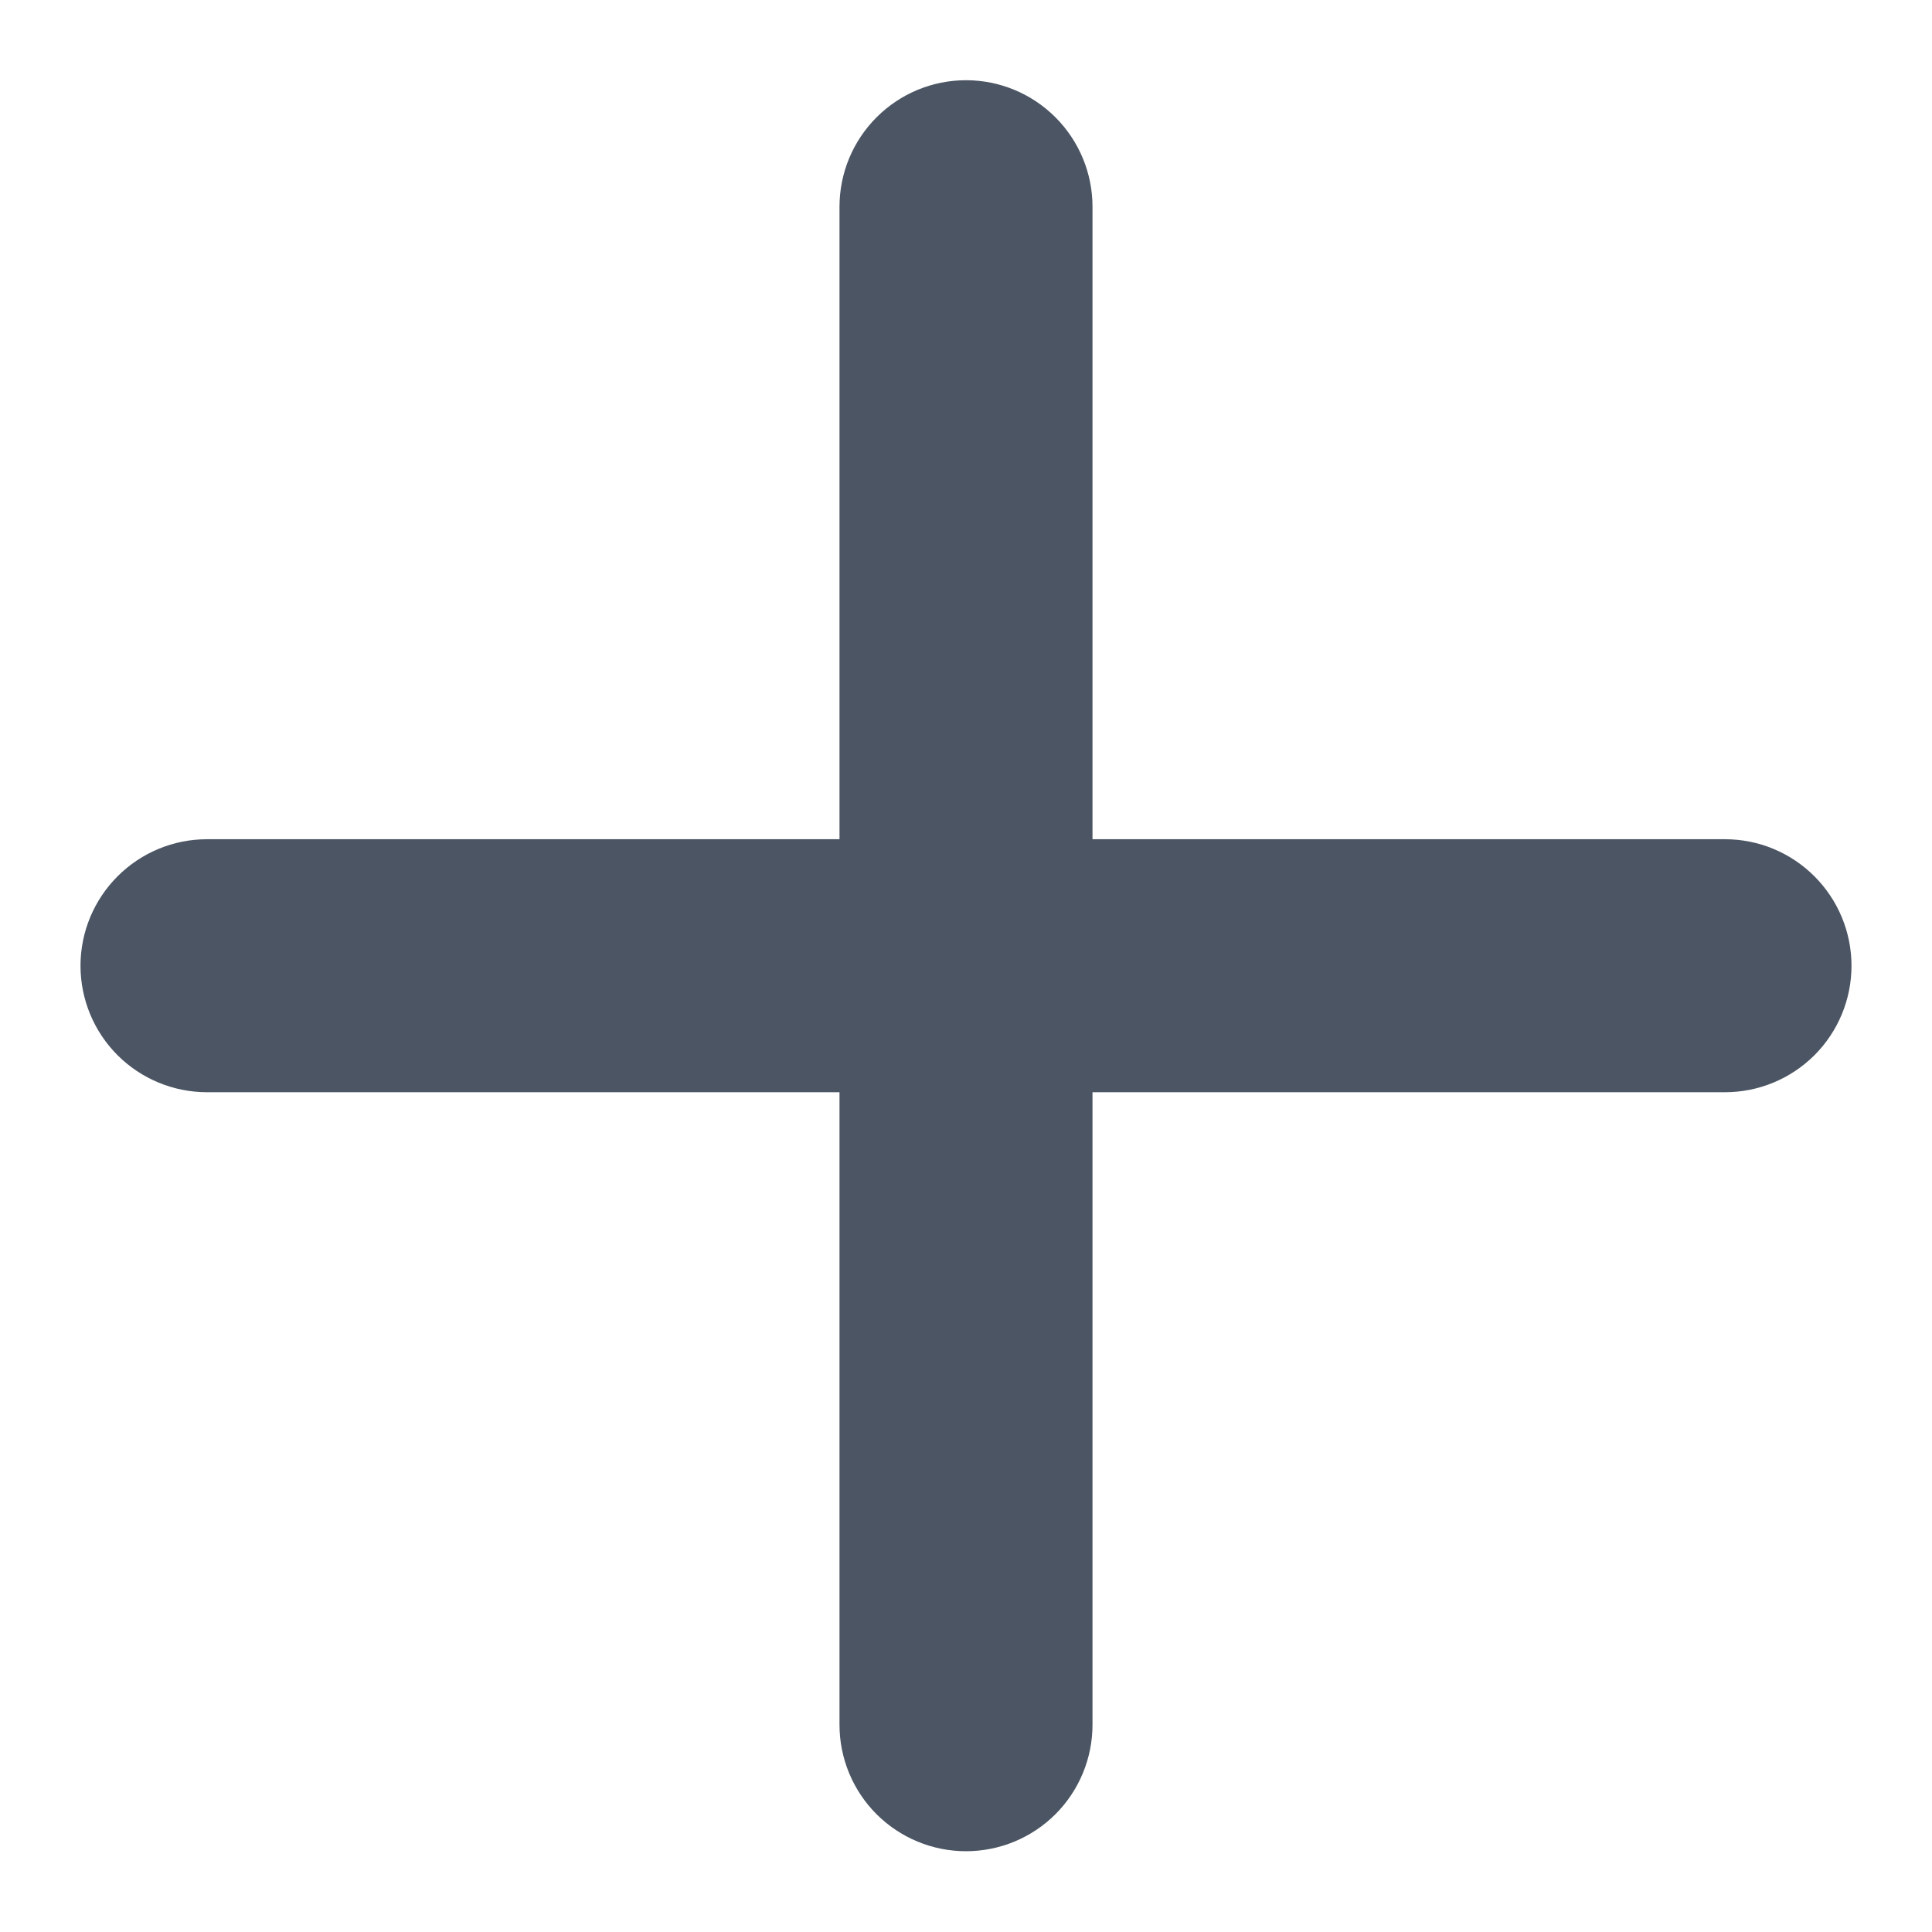 <svg width="21" height="21" viewBox="0 0 21 21" fill="none" xmlns="http://www.w3.org/2000/svg">
<path d="M18.75 11.872H11.875V18.747C11.875 19.112 11.73 19.462 11.472 19.72C11.214 19.977 10.865 20.122 10.5 20.122C10.135 20.122 9.786 19.977 9.528 19.72C9.27 19.462 9.125 19.112 9.125 18.747V11.872H2.25C1.885 11.872 1.536 11.727 1.278 11.47C1.02 11.212 0.875 10.862 0.875 10.497C0.875 10.133 1.02 9.783 1.278 9.525C1.536 9.267 1.885 9.122 2.25 9.122H9.125V2.247C9.125 1.883 9.27 1.533 9.528 1.275C9.786 1.017 10.135 0.872 10.5 0.872C10.865 0.872 11.214 1.017 11.472 1.275C11.73 1.533 11.875 1.883 11.875 2.247V9.122H18.75C19.115 9.122 19.464 9.267 19.722 9.525C19.98 9.783 20.125 10.133 20.125 10.497C20.125 10.862 19.98 11.212 19.722 11.47C19.464 11.727 19.115 11.872 18.75 11.872Z" fill="#4B5563"/>
</svg>
